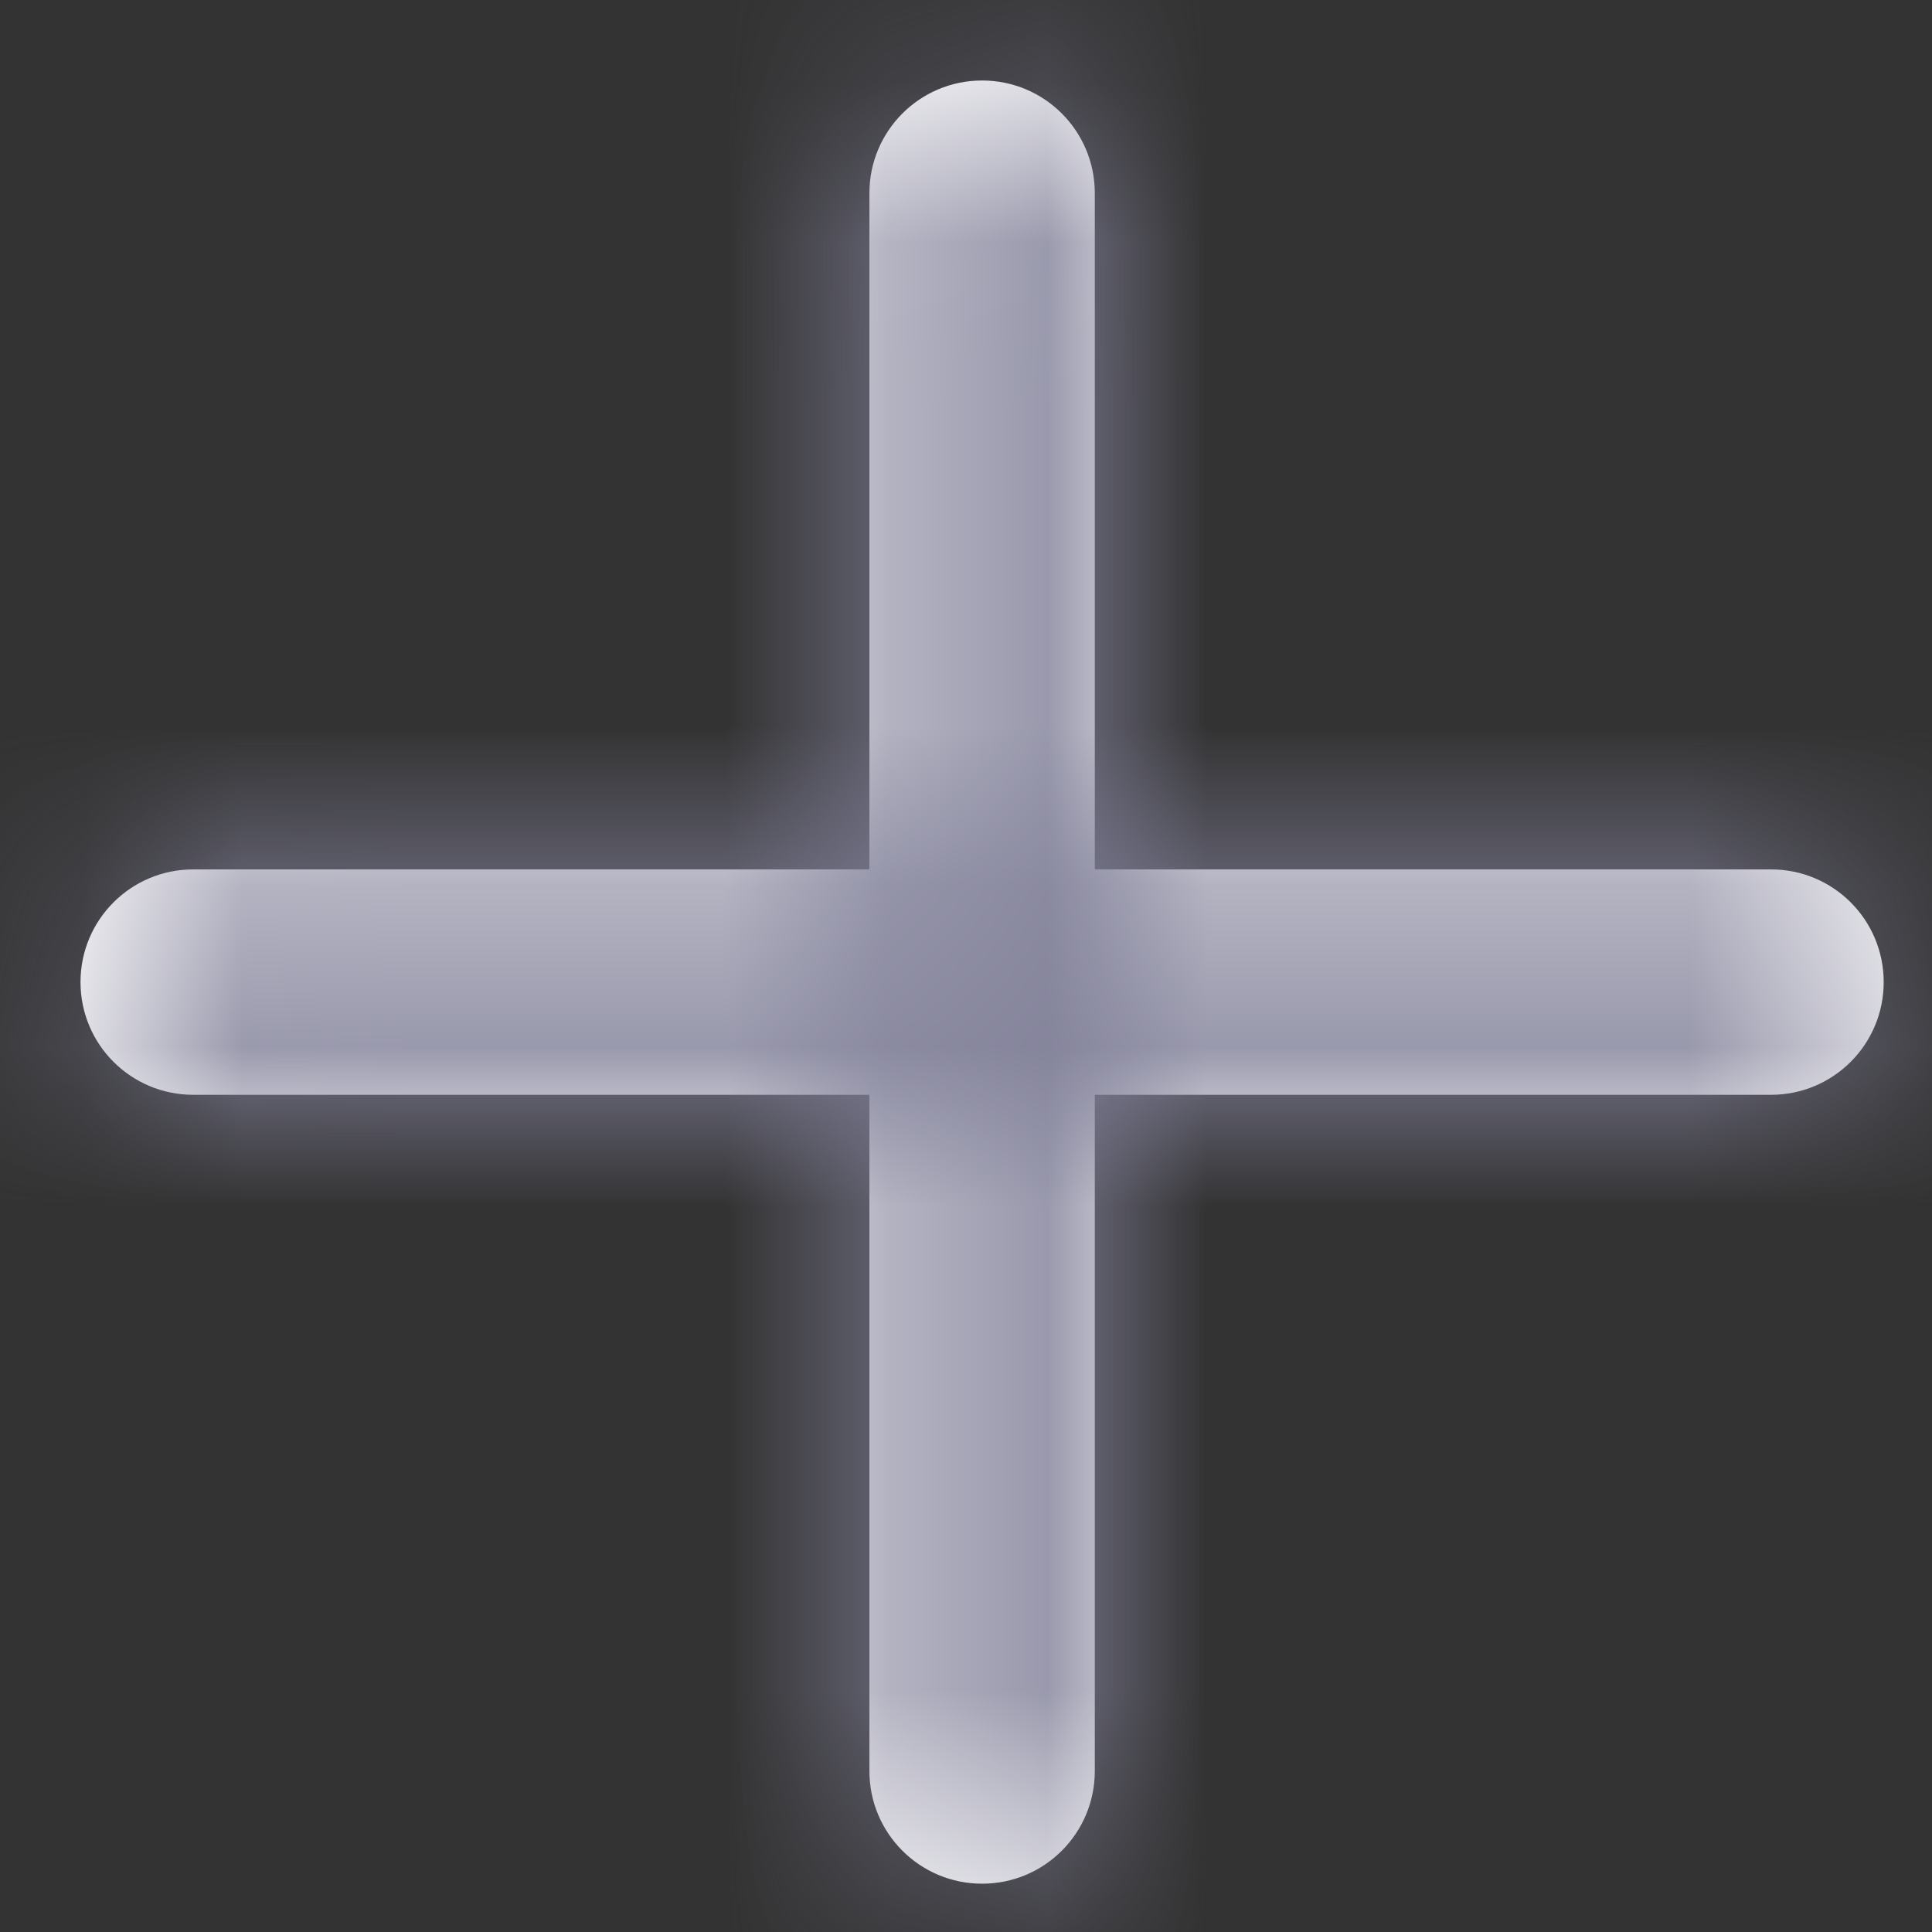 <svg viewBox="0 0 12 12" xmlns="http://www.w3.org/2000/svg" xmlns:xlink="http://www.w3.org/1999/xlink"><rect x="0" y="0" width="12" height="12" fill="#333333" stroke="none"/><mask id="a" fill="#fff"><path id="b" d="m9.8 8.4h4.2c.387 0 .7.313.7.7s-.313.7-.7.7h-4.2v4.2c0 .387-.313.7-.7.7s-.7-.313-.7-.7v-4.2h-4.2c-.387 0-.7-.313-.7-.7s.313-.7.7-.7h4.2v-4.2c0-.387.313-.7.7-.7s.7.313.7.7z" fill="#fff" fill-rule="evenodd"/></mask><g fill="none" fill-rule="evenodd" transform="translate(-3 -3)"><use fill="#000" fill-rule="nonzero" xlink:href="#b"/><g fill="#807f98" fill-rule="evenodd" mask="url(#a)"><path d="m0 0h18.48v18.48h-18.48z"/></g></g></svg>
